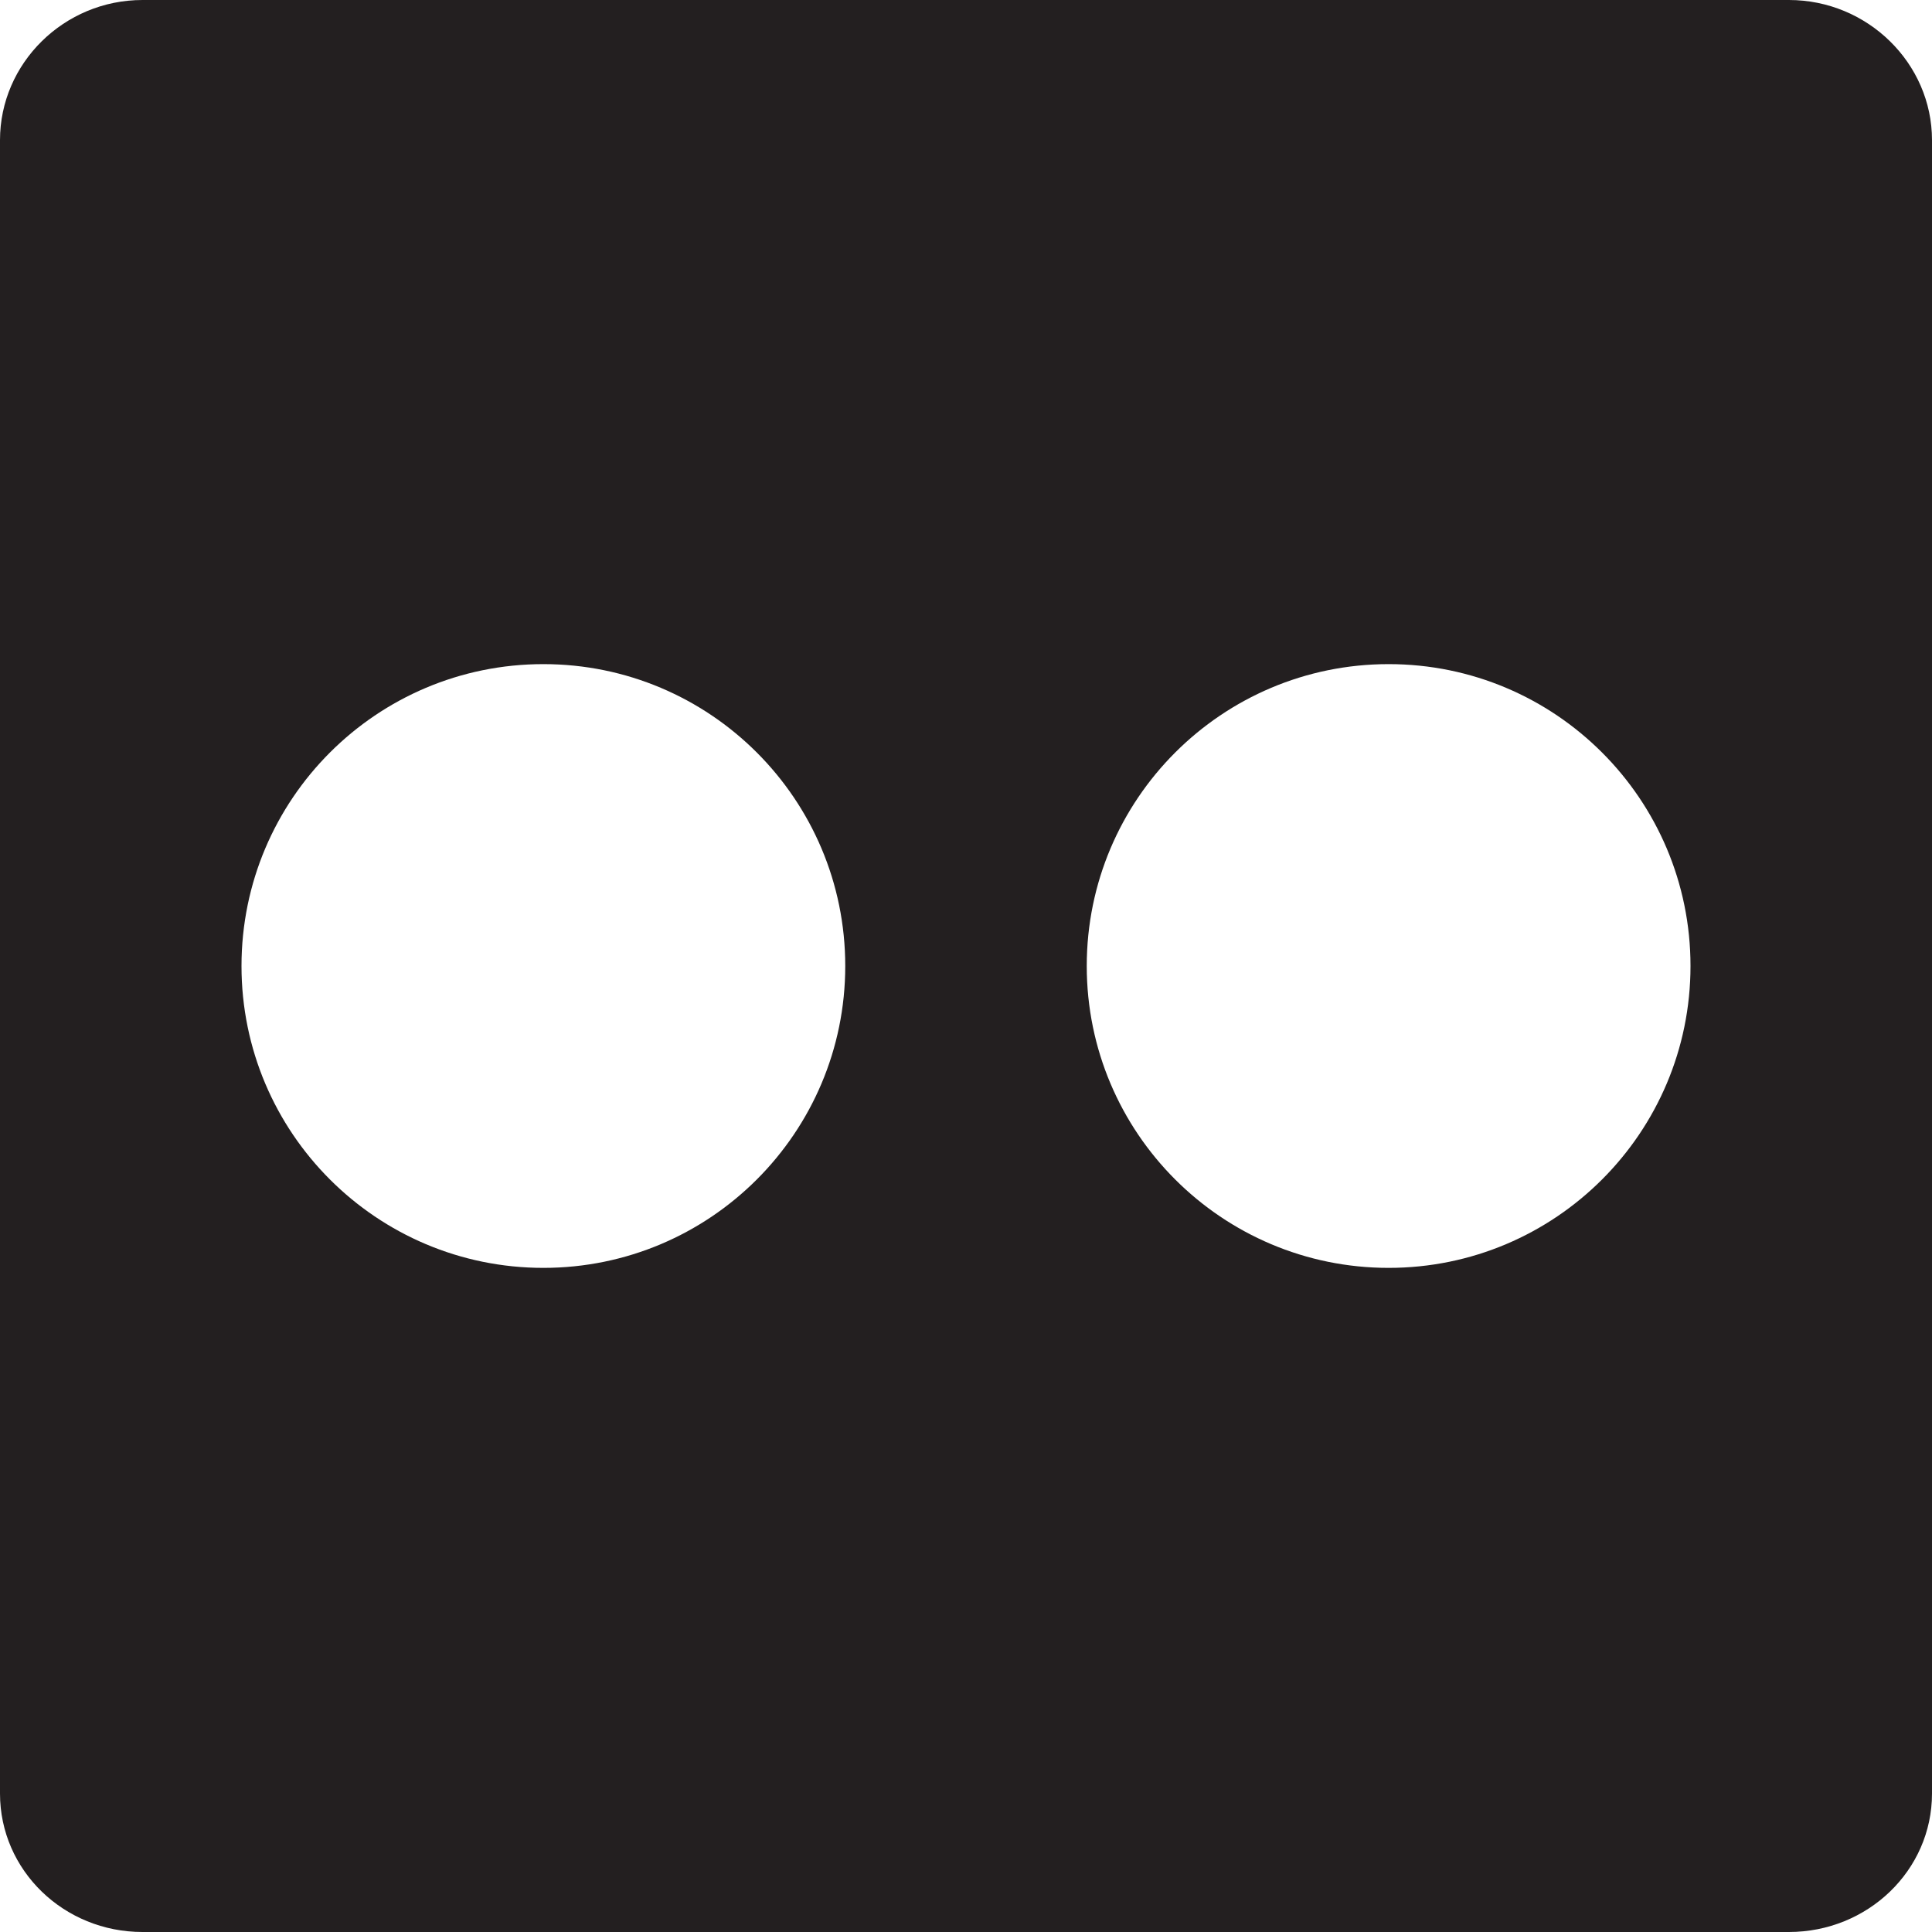 <?xml version="1.0" encoding="utf-8"?>
<!-- Generator: Adobe Illustrator 17.1.0, SVG Export Plug-In . SVG Version: 6.00 Build 0)  -->
<!DOCTYPE svg PUBLIC "-//W3C//DTD SVG 1.1//EN" "http://www.w3.org/Graphics/SVG/1.1/DTD/svg11.dtd">
<svg version="1.1" id="flickr" xmlns="http://www.w3.org/2000/svg" xmlns:xlink="http://www.w3.org/1999/xlink" x="0px" y="0px"
	 viewBox="0 0 512 512" enable-background="new 0 0 512 512" xml:space="preserve">
<path fill="#231F20" d="M474.072,0H37.767C16.938,0,0,16.775,0,37.138v438.166C0,495.695,16.938,512,37.767,512h436.305
	c20.87,0,37.928-16.305,37.928-36.696V37.138C512,16.775,494.942,0,474.072,0z M144,336c-44.183,0-80-35.817-80-80
	c0-44.183,35.817-80,80-80c44.183,0,80,35.817,80,80C224,300.183,188.183,336,144,336z M368,336c-44.183,0-80-35.817-80-80
	c0-44.183,35.817-80,80-80s80,35.817,80,80C448,300.183,412.183,336,368,336z"/>
</svg>
